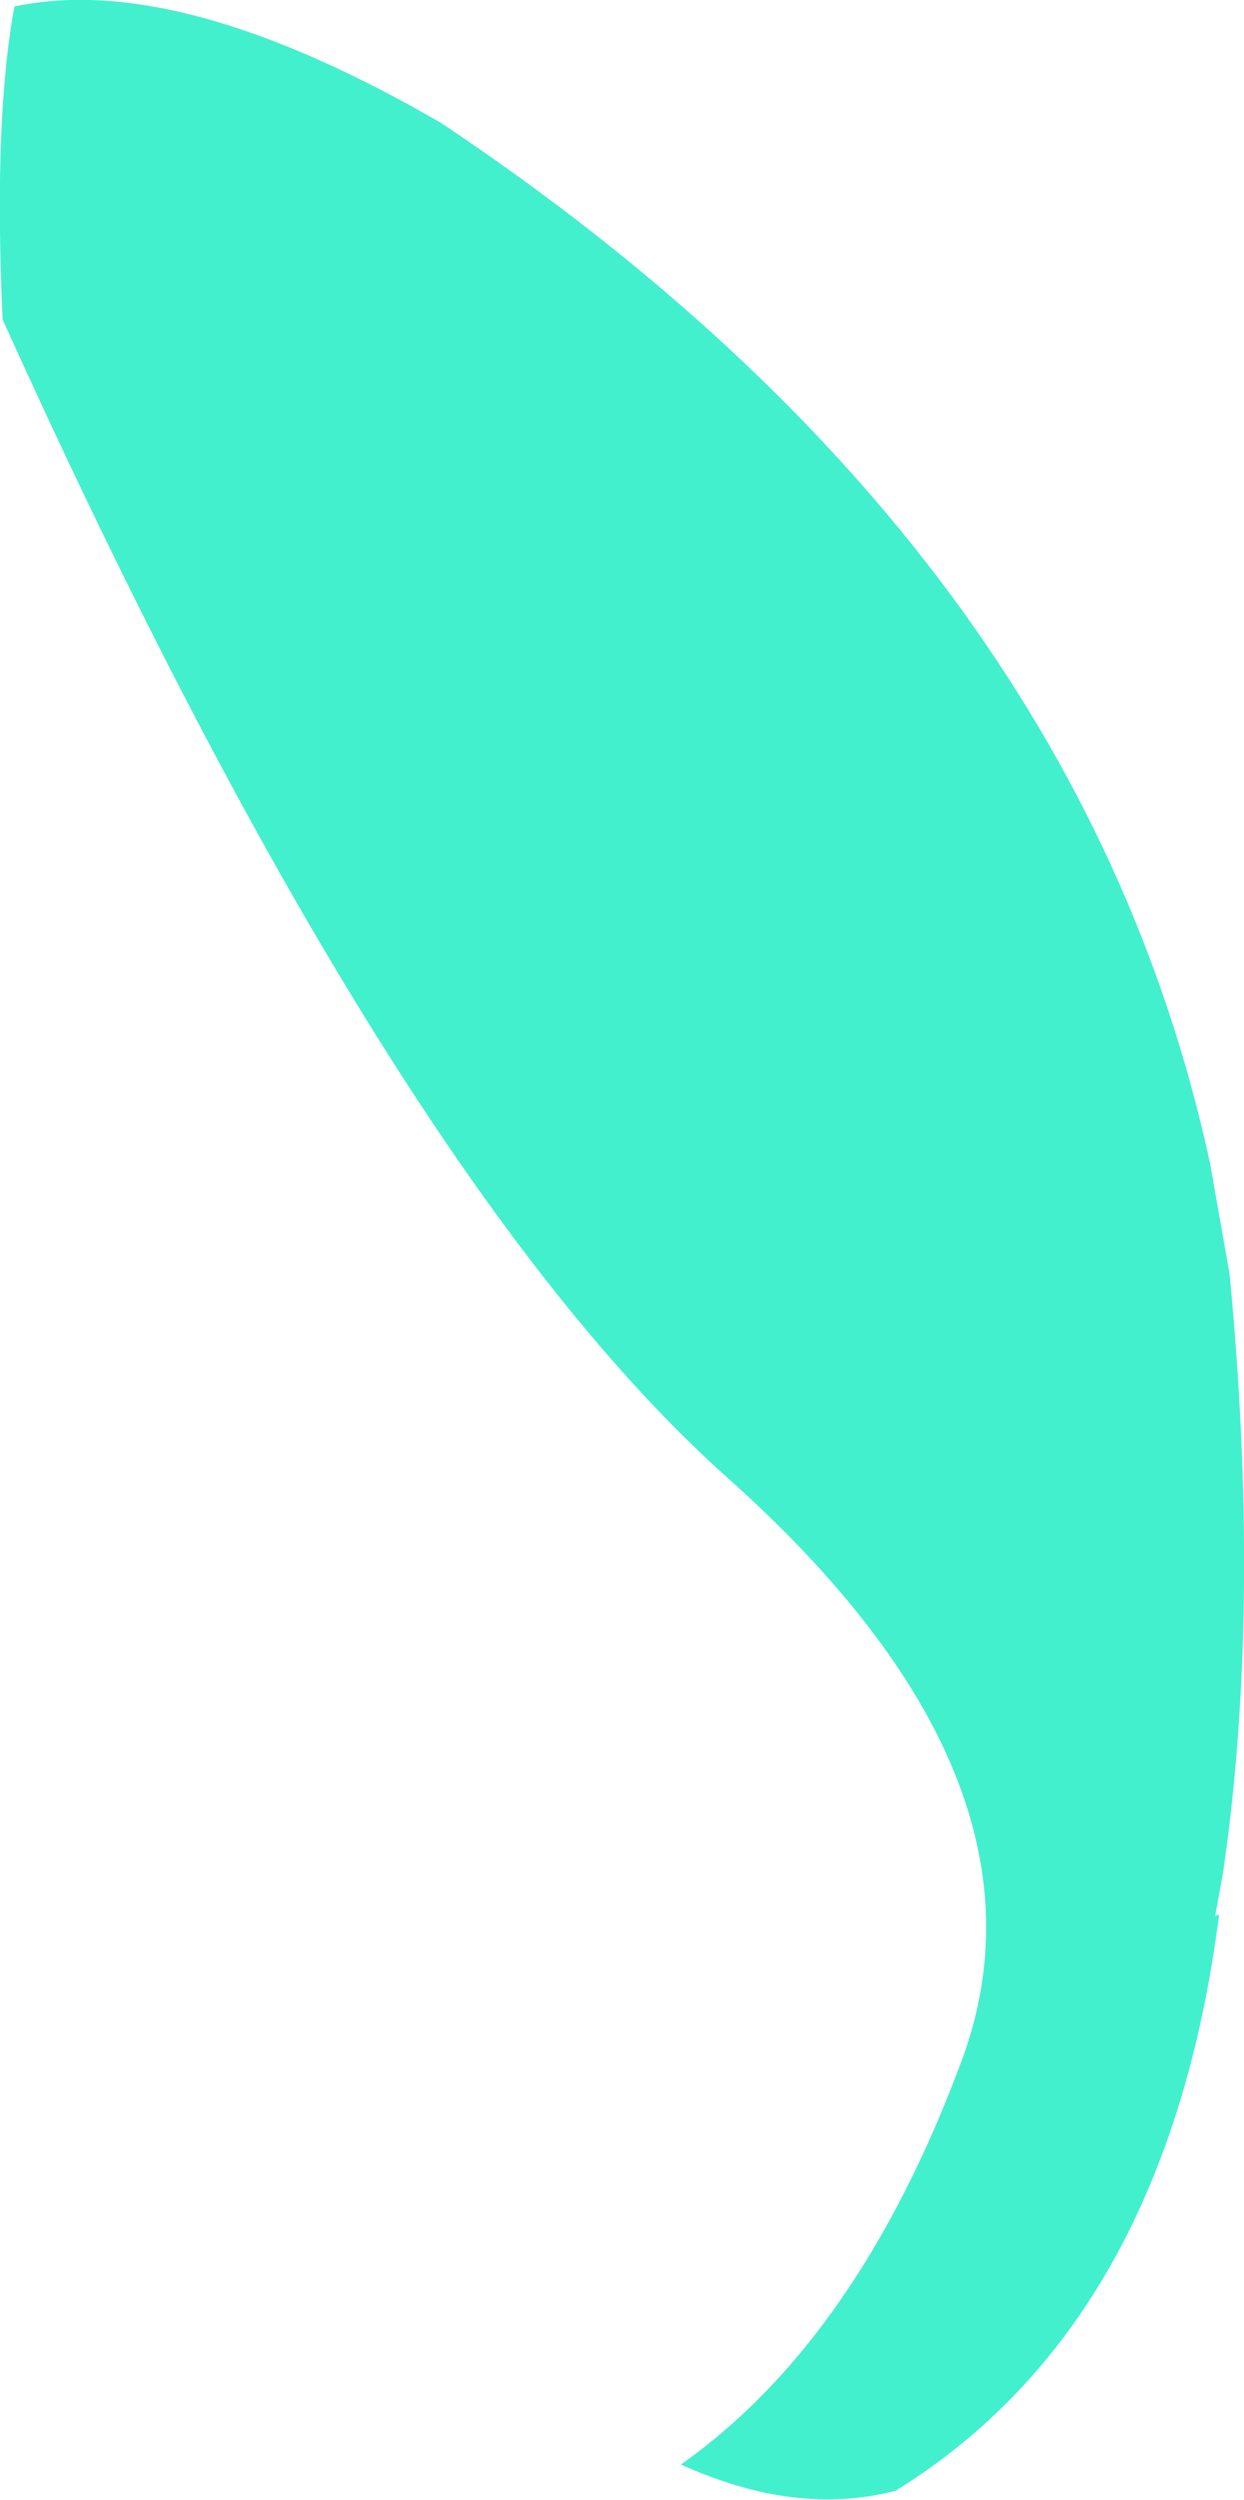 <?xml version="1.0" encoding="UTF-8" standalone="no"?>
<svg xmlns:xlink="http://www.w3.org/1999/xlink" height="95.45px" width="47.5px" xmlns="http://www.w3.org/2000/svg">
  <g transform="matrix(1.0, 0.0, 0.0, 1.0, 23.75, 47.7)">
    <path d="M22.45 -3.3 L23.2 0.95 Q24.4 13.5 23.0 23.45 L22.95 23.8 22.65 25.45 22.8 25.4 Q20.8 41.0 10.45 47.4 6.65 48.4 2.25 46.4 9.05 41.6 13.0 30.9 16.9 20.2 4.0 8.7 -8.9 -2.85 -23.65 -35.5 -24.0 -43.1 -23.2 -47.45 -16.9 -48.8 -6.9 -43.0 17.35 -26.8 22.45 -3.3" fill="#42f0ce" fill-rule="evenodd" stroke="none"/>
  </g>
</svg>

